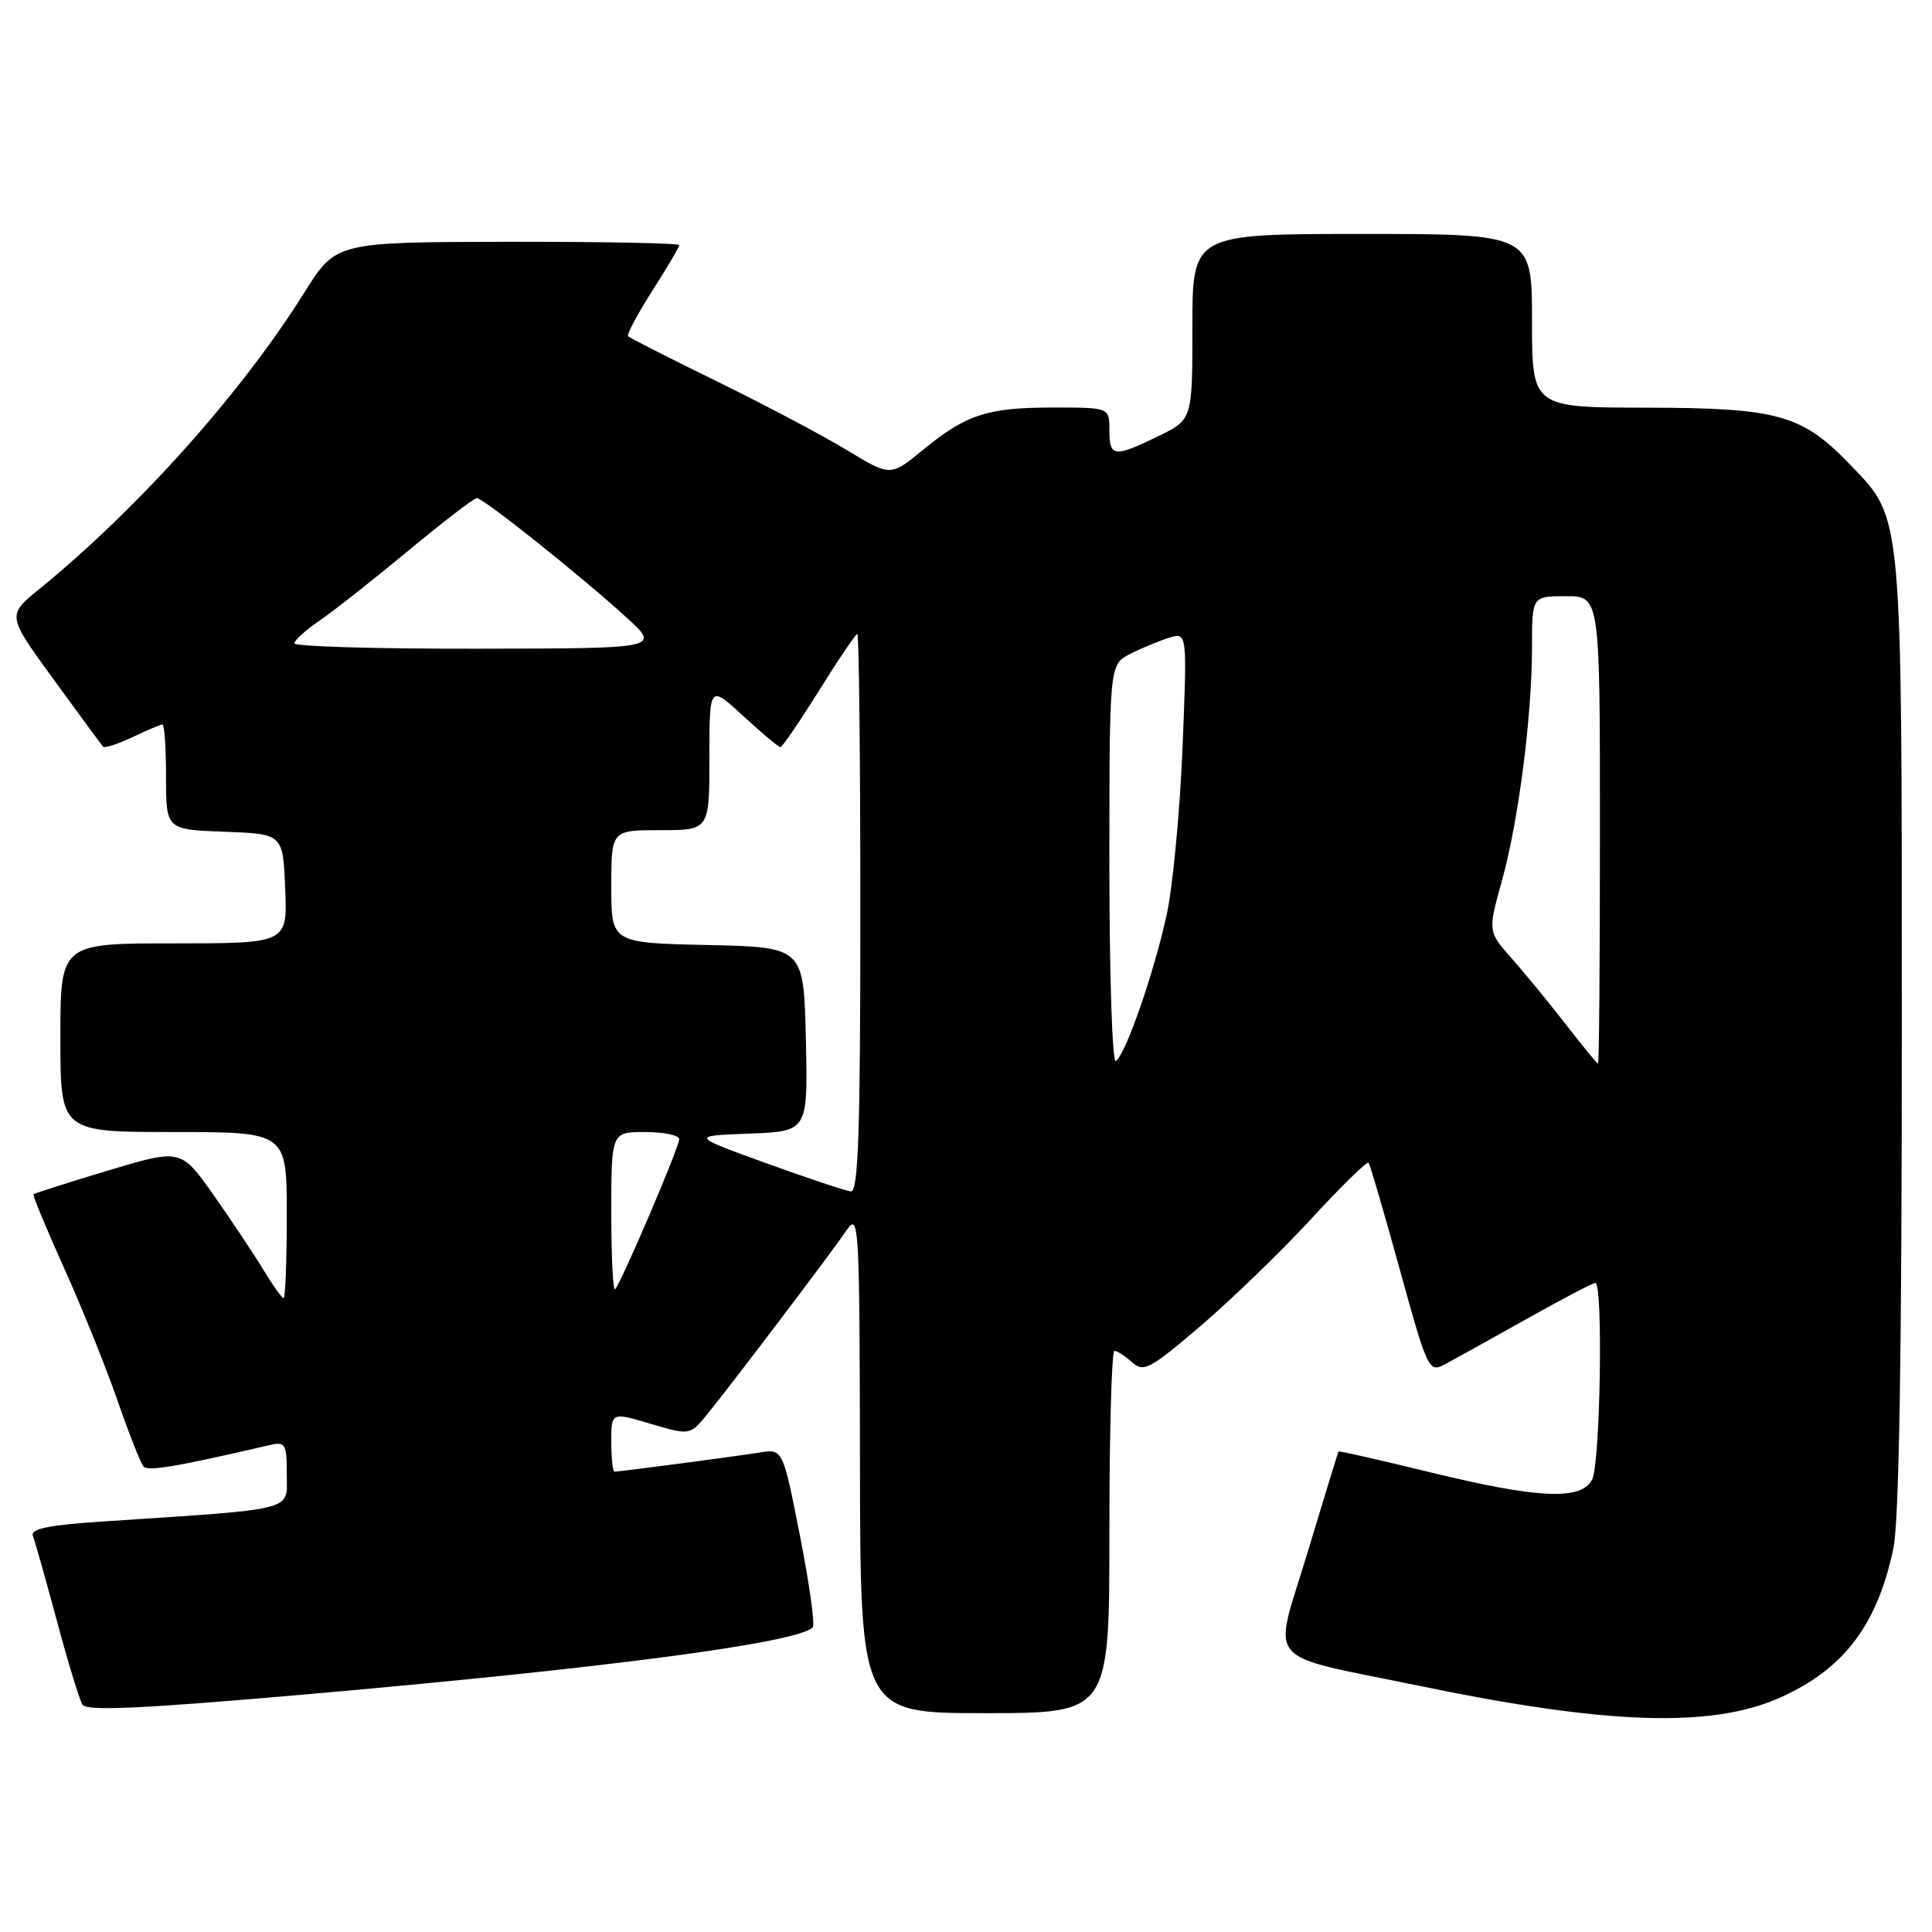 <?xml version="1.0" encoding="UTF-8" standalone="no"?>
<!DOCTYPE svg PUBLIC "-//W3C//DTD SVG 1.1//EN" "http://www.w3.org/Graphics/SVG/1.1/DTD/svg11.dtd" >
<svg xmlns="http://www.w3.org/2000/svg" xmlns:xlink="http://www.w3.org/1999/xlink" version="1.1" viewBox="0 0 256 256">
 <g >
 <path fill="currentColor"
d=" M 235.74 225.00 C 244.27 221.22 248.71 215.42 250.88 205.20 C 251.64 201.60 252.00 179.74 252.00 137.08 C 252.00 67.09 252.16 68.89 245.21 61.63 C 238.80 54.94 235.63 54.05 218.25 54.02 C 203.00 54.00 203.00 54.00 203.00 42.50 C 203.00 31.00 203.00 31.00 180.50 31.00 C 158.00 31.00 158.00 31.00 158.00 43.30 C 158.00 55.60 158.00 55.60 153.47 57.80 C 147.59 60.66 147.00 60.58 147.00 57.00 C 147.00 54.00 147.00 54.00 139.57 54.00 C 130.82 54.00 128.05 54.90 122.28 59.63 C 117.99 63.14 117.99 63.14 112.25 59.66 C 109.09 57.74 101.35 53.65 95.07 50.57 C 88.78 47.49 83.45 44.78 83.23 44.56 C 83.01 44.35 84.45 41.64 86.42 38.56 C 88.39 35.48 90.00 32.74 90.00 32.48 C 90.00 32.22 79.76 32.02 67.25 32.04 C 44.50 32.08 44.50 32.08 40.31 38.79 C 32.01 52.05 18.35 67.34 5.21 78.05 C 0.92 81.54 0.92 81.54 7.10 90.02 C 10.49 94.68 13.44 98.69 13.65 98.93 C 13.85 99.17 15.61 98.60 17.55 97.68 C 19.48 96.76 21.28 96.00 21.53 96.00 C 21.79 96.00 22.00 99.13 22.00 102.96 C 22.00 109.92 22.00 109.92 29.75 110.21 C 37.50 110.50 37.50 110.50 37.79 117.75 C 38.09 125.00 38.09 125.00 23.04 125.00 C 8.00 125.00 8.00 125.00 8.00 137.50 C 8.00 150.00 8.00 150.00 23.00 150.00 C 38.00 150.00 38.00 150.00 38.00 161.00 C 38.00 167.05 37.81 172.00 37.58 172.00 C 37.35 172.00 36.14 170.31 34.90 168.25 C 33.65 166.19 30.68 161.73 28.30 158.35 C 23.97 152.21 23.97 152.21 14.32 155.10 C 9.01 156.70 4.56 158.12 4.44 158.25 C 4.31 158.39 6.13 162.78 8.48 168.00 C 10.84 173.22 14.01 181.10 15.54 185.50 C 17.07 189.90 18.63 193.86 19.01 194.31 C 19.61 194.99 23.08 194.41 35.75 191.48 C 37.82 191.00 38.00 191.31 38.00 195.36 C 38.00 200.30 39.60 199.88 13.69 201.60 C 6.41 202.08 4.01 202.57 4.36 203.51 C 4.63 204.20 6.05 209.26 7.53 214.74 C 9.00 220.23 10.53 225.24 10.93 225.88 C 11.47 226.75 18.89 226.41 40.57 224.51 C 80.46 221.02 105.65 217.69 107.69 215.64 C 108.01 215.32 107.25 209.86 106.00 203.51 C 103.73 191.96 103.73 191.96 100.62 192.47 C 97.39 192.99 82.18 195.00 81.43 195.00 C 81.19 195.00 81.00 193.22 81.00 191.05 C 81.00 187.11 81.00 187.11 86.21 188.66 C 91.43 190.20 91.43 190.20 93.75 187.35 C 96.99 183.37 110.15 166.00 112.20 162.99 C 113.81 160.62 113.90 162.15 113.95 193.75 C 114.00 227.00 114.00 227.00 130.50 227.00 C 147.00 227.00 147.00 227.00 147.00 203.00 C 147.00 189.80 147.30 179.00 147.67 179.00 C 148.04 179.00 149.09 179.68 150.01 180.51 C 151.52 181.88 152.37 181.43 159.09 175.69 C 163.16 172.21 169.76 165.83 173.74 161.51 C 177.72 157.18 181.14 153.84 181.34 154.07 C 181.54 154.31 183.40 160.67 185.48 168.22 C 189.12 181.43 189.33 181.89 191.38 180.82 C 192.54 180.20 197.39 177.52 202.14 174.85 C 206.89 172.18 211.05 170.00 211.39 170.00 C 212.44 170.00 212.05 194.03 210.96 196.07 C 209.48 198.84 203.84 198.58 189.48 195.08 C 182.90 193.47 177.45 192.23 177.37 192.33 C 177.29 192.42 175.44 198.46 173.25 205.74 C 168.65 221.00 166.95 219.02 188.51 223.47 C 212.93 228.52 226.76 228.97 235.74 225.00 Z  M 81.00 160.67 C 81.00 150.00 81.00 150.00 85.50 150.00 C 87.97 150.00 90.00 150.43 90.00 150.95 C 90.00 152.01 82.30 170.04 81.50 170.83 C 81.23 171.11 81.00 166.53 81.00 160.67 Z  M 101.50 154.12 C 91.50 150.50 91.50 150.50 99.28 150.21 C 107.06 149.91 107.06 149.91 106.78 137.71 C 106.50 125.50 106.50 125.50 93.75 125.22 C 81.00 124.94 81.00 124.94 81.00 117.47 C 81.00 110.00 81.00 110.00 87.50 110.00 C 94.00 110.00 94.00 110.00 94.00 100.37 C 94.00 90.75 94.00 90.75 98.48 94.87 C 100.94 97.14 103.16 99.00 103.41 99.00 C 103.65 99.00 105.96 95.62 108.53 91.50 C 111.10 87.37 113.39 84.00 113.60 84.00 C 113.82 84.00 114.00 100.65 114.00 121.00 C 114.00 150.00 113.73 157.97 112.75 157.87 C 112.06 157.80 107.00 156.11 101.50 154.12 Z  M 147.00 114.58 C 147.00 88.05 147.00 88.05 149.75 86.65 C 151.26 85.88 153.58 84.92 154.90 84.51 C 157.31 83.77 157.31 83.77 156.69 99.13 C 156.34 107.59 155.40 117.54 154.58 121.26 C 152.89 128.98 149.12 139.81 147.85 140.59 C 147.38 140.88 147.00 129.18 147.00 114.58 Z  M 207.50 135.76 C 205.30 132.93 202.07 128.99 200.33 127.02 C 197.15 123.42 197.15 123.42 198.99 116.79 C 201.21 108.80 202.99 94.96 203.00 85.75 C 203.00 79.00 203.00 79.00 207.50 79.00 C 212.00 79.00 212.00 79.00 212.00 110.00 C 212.00 127.05 211.89 140.98 211.75 140.96 C 211.61 140.94 209.70 138.60 207.50 135.76 Z  M 39.01 85.25 C 39.01 84.84 40.51 83.48 42.35 82.23 C 44.18 80.98 49.46 76.82 54.09 72.98 C 58.72 69.14 62.81 66.00 63.18 66.00 C 64.05 66.00 77.02 76.35 83.00 81.81 C 87.50 85.92 87.50 85.92 63.25 85.96 C 49.91 85.98 39.00 85.66 39.01 85.25 Z "/>
</g>
</svg>
